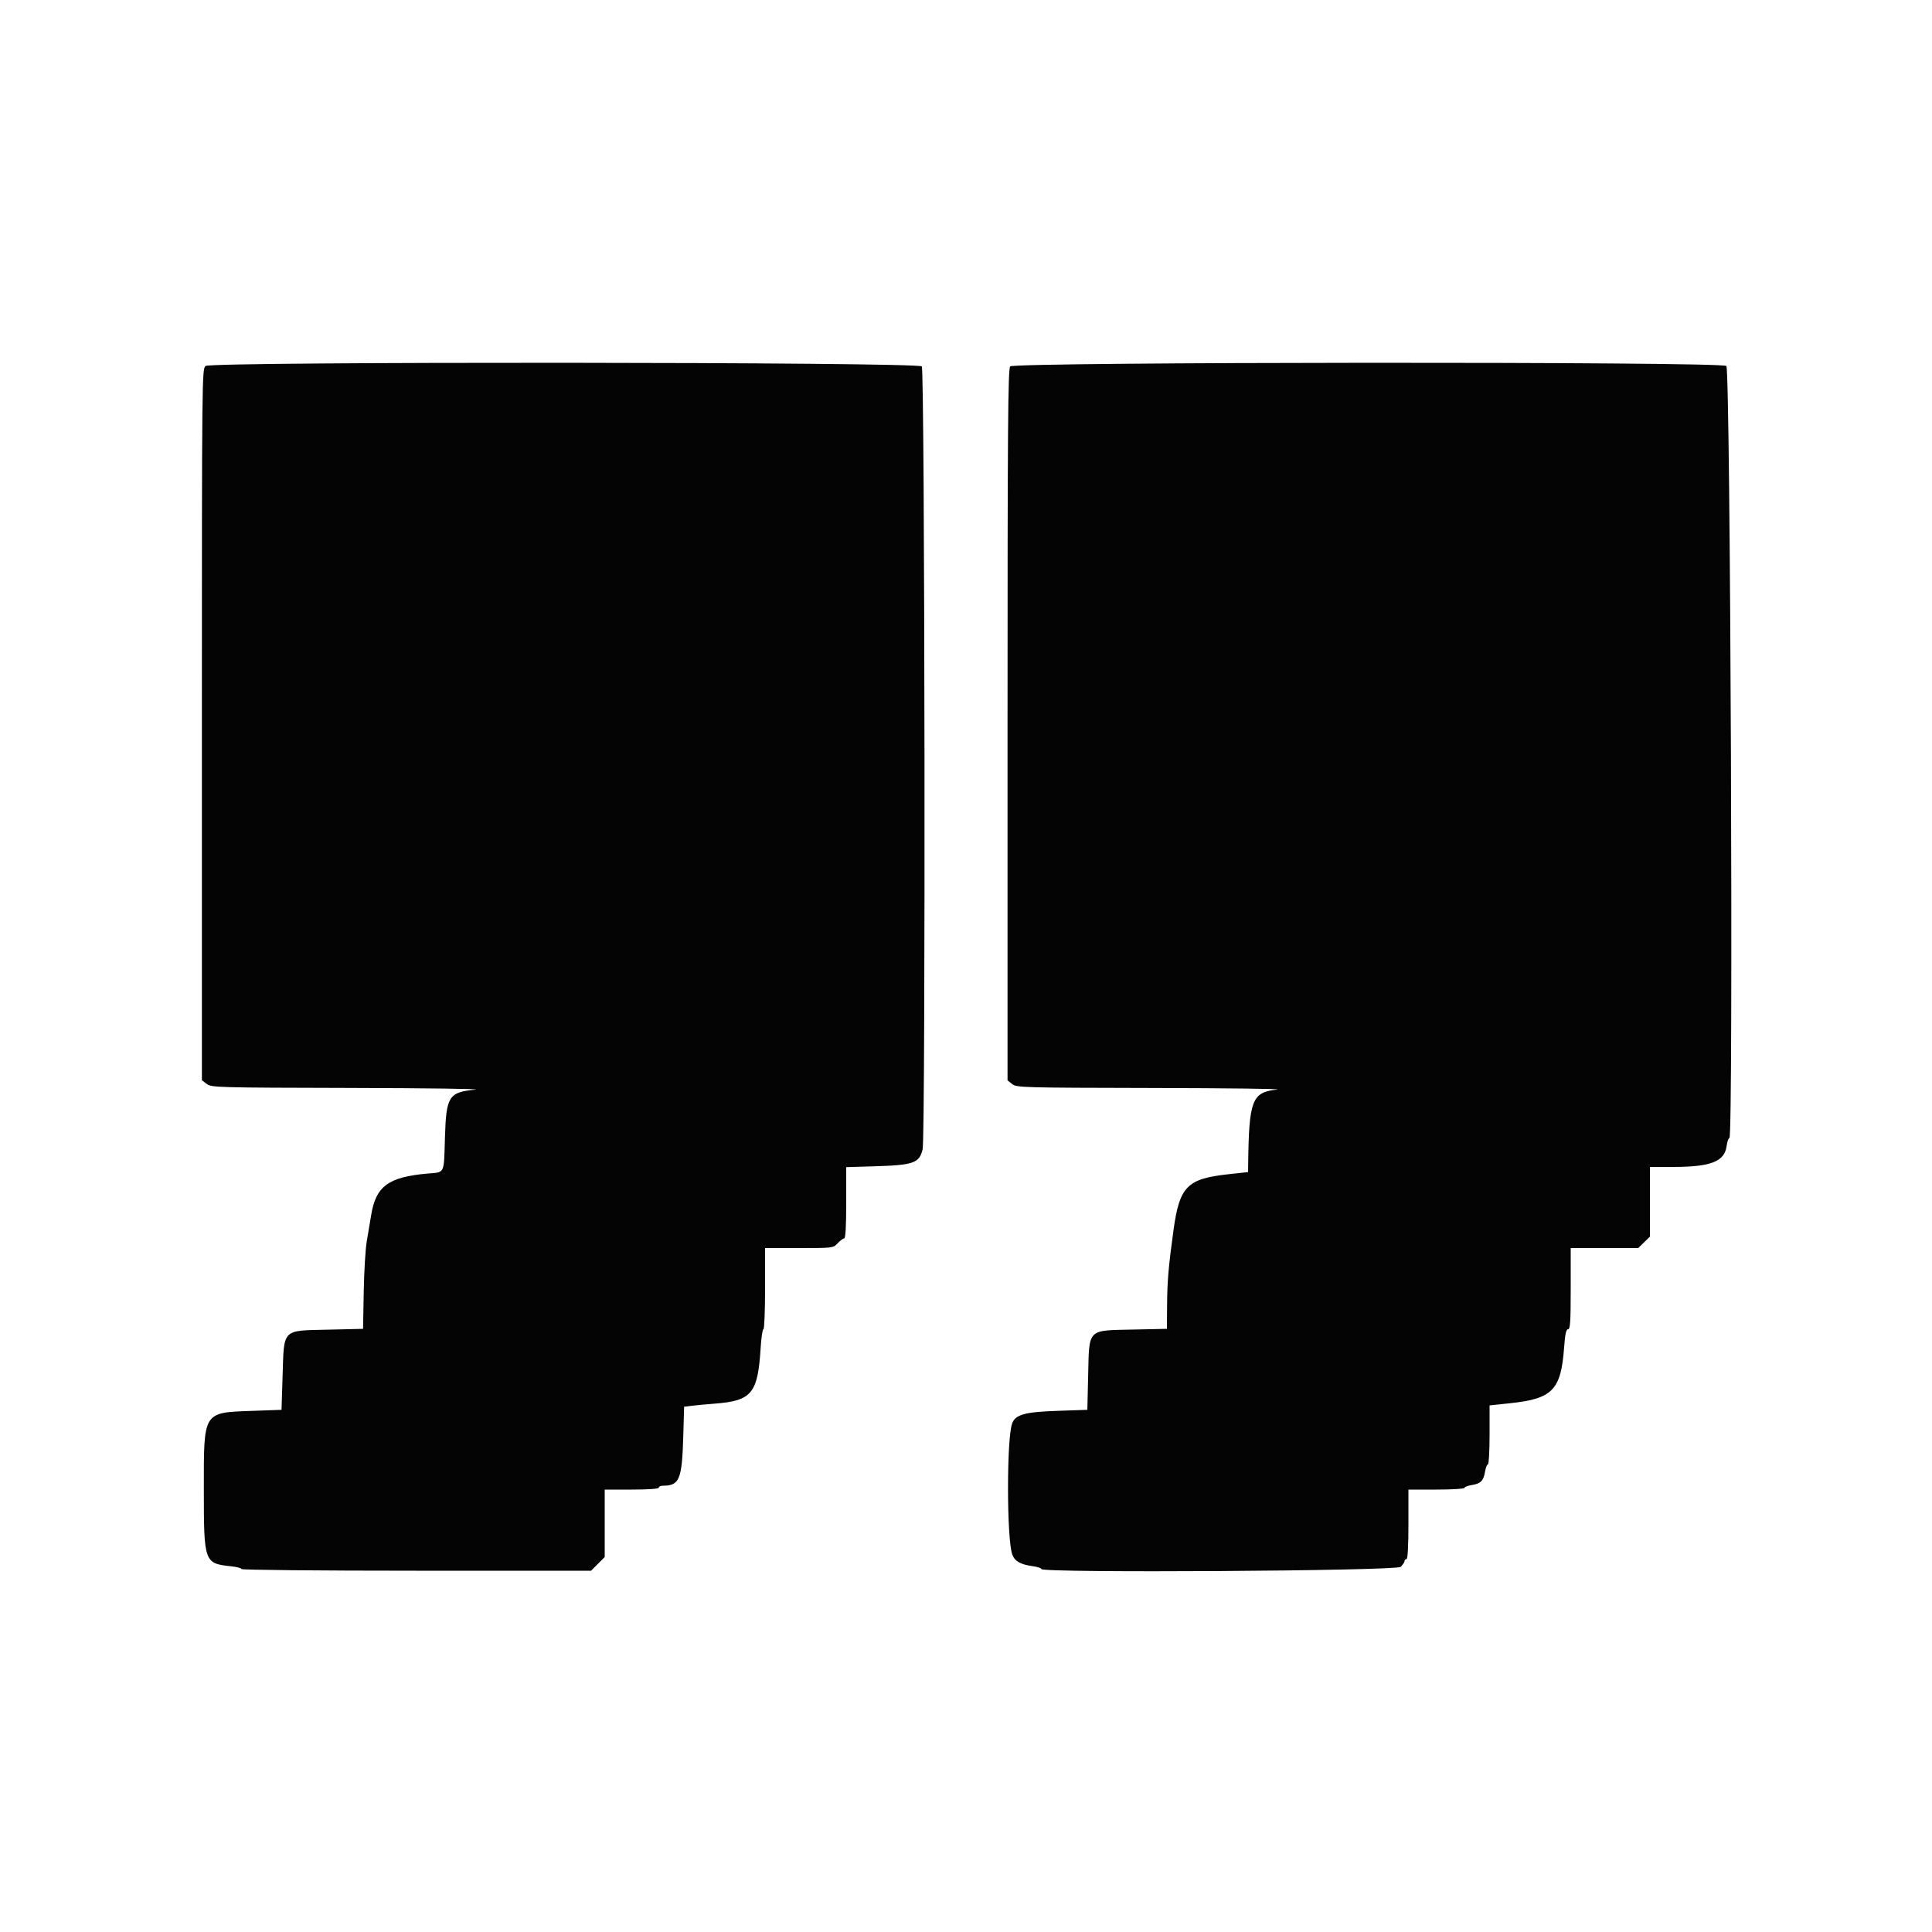 <svg id="svg" version="1.1" xmlns="http://www.w3.org/2000/svg" xmlns:xlink="http://www.w3.org/1999/xlink" width="400" height="400" viewBox="0, 0, 400,400"><g id="svgg"><path id="path0" d="M42.576 75.768 C 41.813 76.326,41.800 77.542,41.800 149.991 L 41.800 223.646 42.800 224.414 C 43.763 225.154,44.864 225.185,72.600 225.247 C 88.440 225.283,100.038 225.442,98.374 225.602 C 92.928 226.124,92.379 226.985,92.125 235.400 C 91.888 243.273,92.183 242.655,88.504 242.975 C 80.389 243.682,77.795 245.609,76.833 251.645 C 76.609 253.050,76.204 255.460,75.934 257.000 C 75.664 258.540,75.381 263.248,75.306 267.461 L 75.168 275.123 68.084 275.289 C 58.240 275.520,58.823 274.927,58.503 285.044 L 58.287 291.888 52.444 292.096 C 41.940 292.470,42.199 292.057,42.203 308.400 C 42.207 323.527,42.267 323.695,47.900 324.290 C 49.055 324.412,50.000 324.667,50.000 324.856 C 50.000 325.045,66.253 325.200,86.187 325.200 L 122.373 325.200 123.787 323.787 L 125.200 322.373 125.200 315.387 L 125.200 308.400 130.800 308.400 C 134.267 308.400,136.400 308.248,136.400 308.000 C 136.400 307.780,136.778 307.600,137.240 307.600 C 140.684 307.600,141.208 306.324,141.465 297.322 L 141.639 291.243 143.319 291.040 C 144.244 290.928,146.350 290.733,148.000 290.607 C 155.647 290.020,156.901 288.498,157.481 279.100 C 157.613 276.955,157.874 275.200,158.060 275.200 C 158.247 275.200,158.400 271.420,158.400 266.800 L 158.400 258.400 165.454 258.400 C 172.465 258.400,172.514 258.394,173.435 257.400 C 173.945 256.850,174.550 256.400,174.781 256.400 C 175.058 256.400,175.200 253.898,175.200 249.021 L 175.200 241.641 180.900 241.473 C 189.168 241.228,190.327 240.826,191.020 237.953 C 191.643 235.376,191.477 76.615,190.851 75.861 C 190.073 74.924,43.857 74.831,42.576 75.768 M209.149 75.861 C 208.688 76.417,208.600 88.325,208.600 150.097 L 208.600 223.671 209.544 224.435 C 210.453 225.171,211.566 225.202,238.744 225.257 C 254.285 225.288,265.830 225.435,264.400 225.584 C 259.210 226.125,258.579 227.756,258.420 241.034 L 258.400 242.667 254.207 243.125 C 245.802 244.043,244.207 245.672,242.973 254.600 C 241.930 262.144,241.665 265.240,241.632 270.260 L 241.600 275.121 234.700 275.268 C 224.995 275.476,225.523 274.939,225.290 284.844 L 225.124 291.888 219.062 292.094 C 212.189 292.328,210.269 292.850,209.563 294.681 C 208.402 297.689,208.417 318.676,209.582 321.845 C 210.096 323.244,211.282 323.917,213.851 324.269 C 214.813 324.401,215.600 324.664,215.600 324.854 C 215.600 325.708,289.141 325.259,290.000 324.400 C 290.440 323.960,290.800 323.420,290.800 323.200 C 290.800 322.980,290.980 322.800,291.200 322.800 C 291.452 322.800,291.600 320.133,291.600 315.600 L 291.600 308.400 297.400 308.400 C 300.590 308.400,303.200 308.243,303.200 308.051 C 303.200 307.859,303.897 307.591,304.748 307.455 C 306.584 307.161,307.158 306.567,307.472 304.636 C 307.600 303.846,307.861 303.200,308.052 303.200 C 308.244 303.200,308.400 300.449,308.400 297.087 L 308.400 290.974 312.755 290.511 C 321.435 289.588,323.187 287.769,323.830 279.012 C 324.036 276.197,324.252 275.200,324.655 275.200 C 325.098 275.200,325.200 273.625,325.200 266.800 L 325.200 258.400 332.186 258.400 L 339.172 258.400 340.386 257.213 L 341.600 256.027 341.600 248.813 L 341.600 241.600 346.380 241.600 C 354.228 241.600,357.048 240.497,357.483 237.259 C 357.605 236.346,357.863 235.600,358.056 235.600 C 358.897 235.600,358.267 76.385,357.424 75.768 C 356.143 74.831,209.927 74.924,209.149 75.861 " stroke="none" fill="#040404" fill-rule="evenodd"></path><path id="path1" d="" stroke="none" fill="blue" fill-rule="evenodd"></path><path id="path2" d="" stroke="none" fill="blue" fill-rule="evenodd"></path><path id="path3" d="" stroke="none" fill="blue" fill-rule="evenodd"></path><path id="path4" d="" stroke="none" fill="blue" fill-rule="evenodd"></path></g></svg>